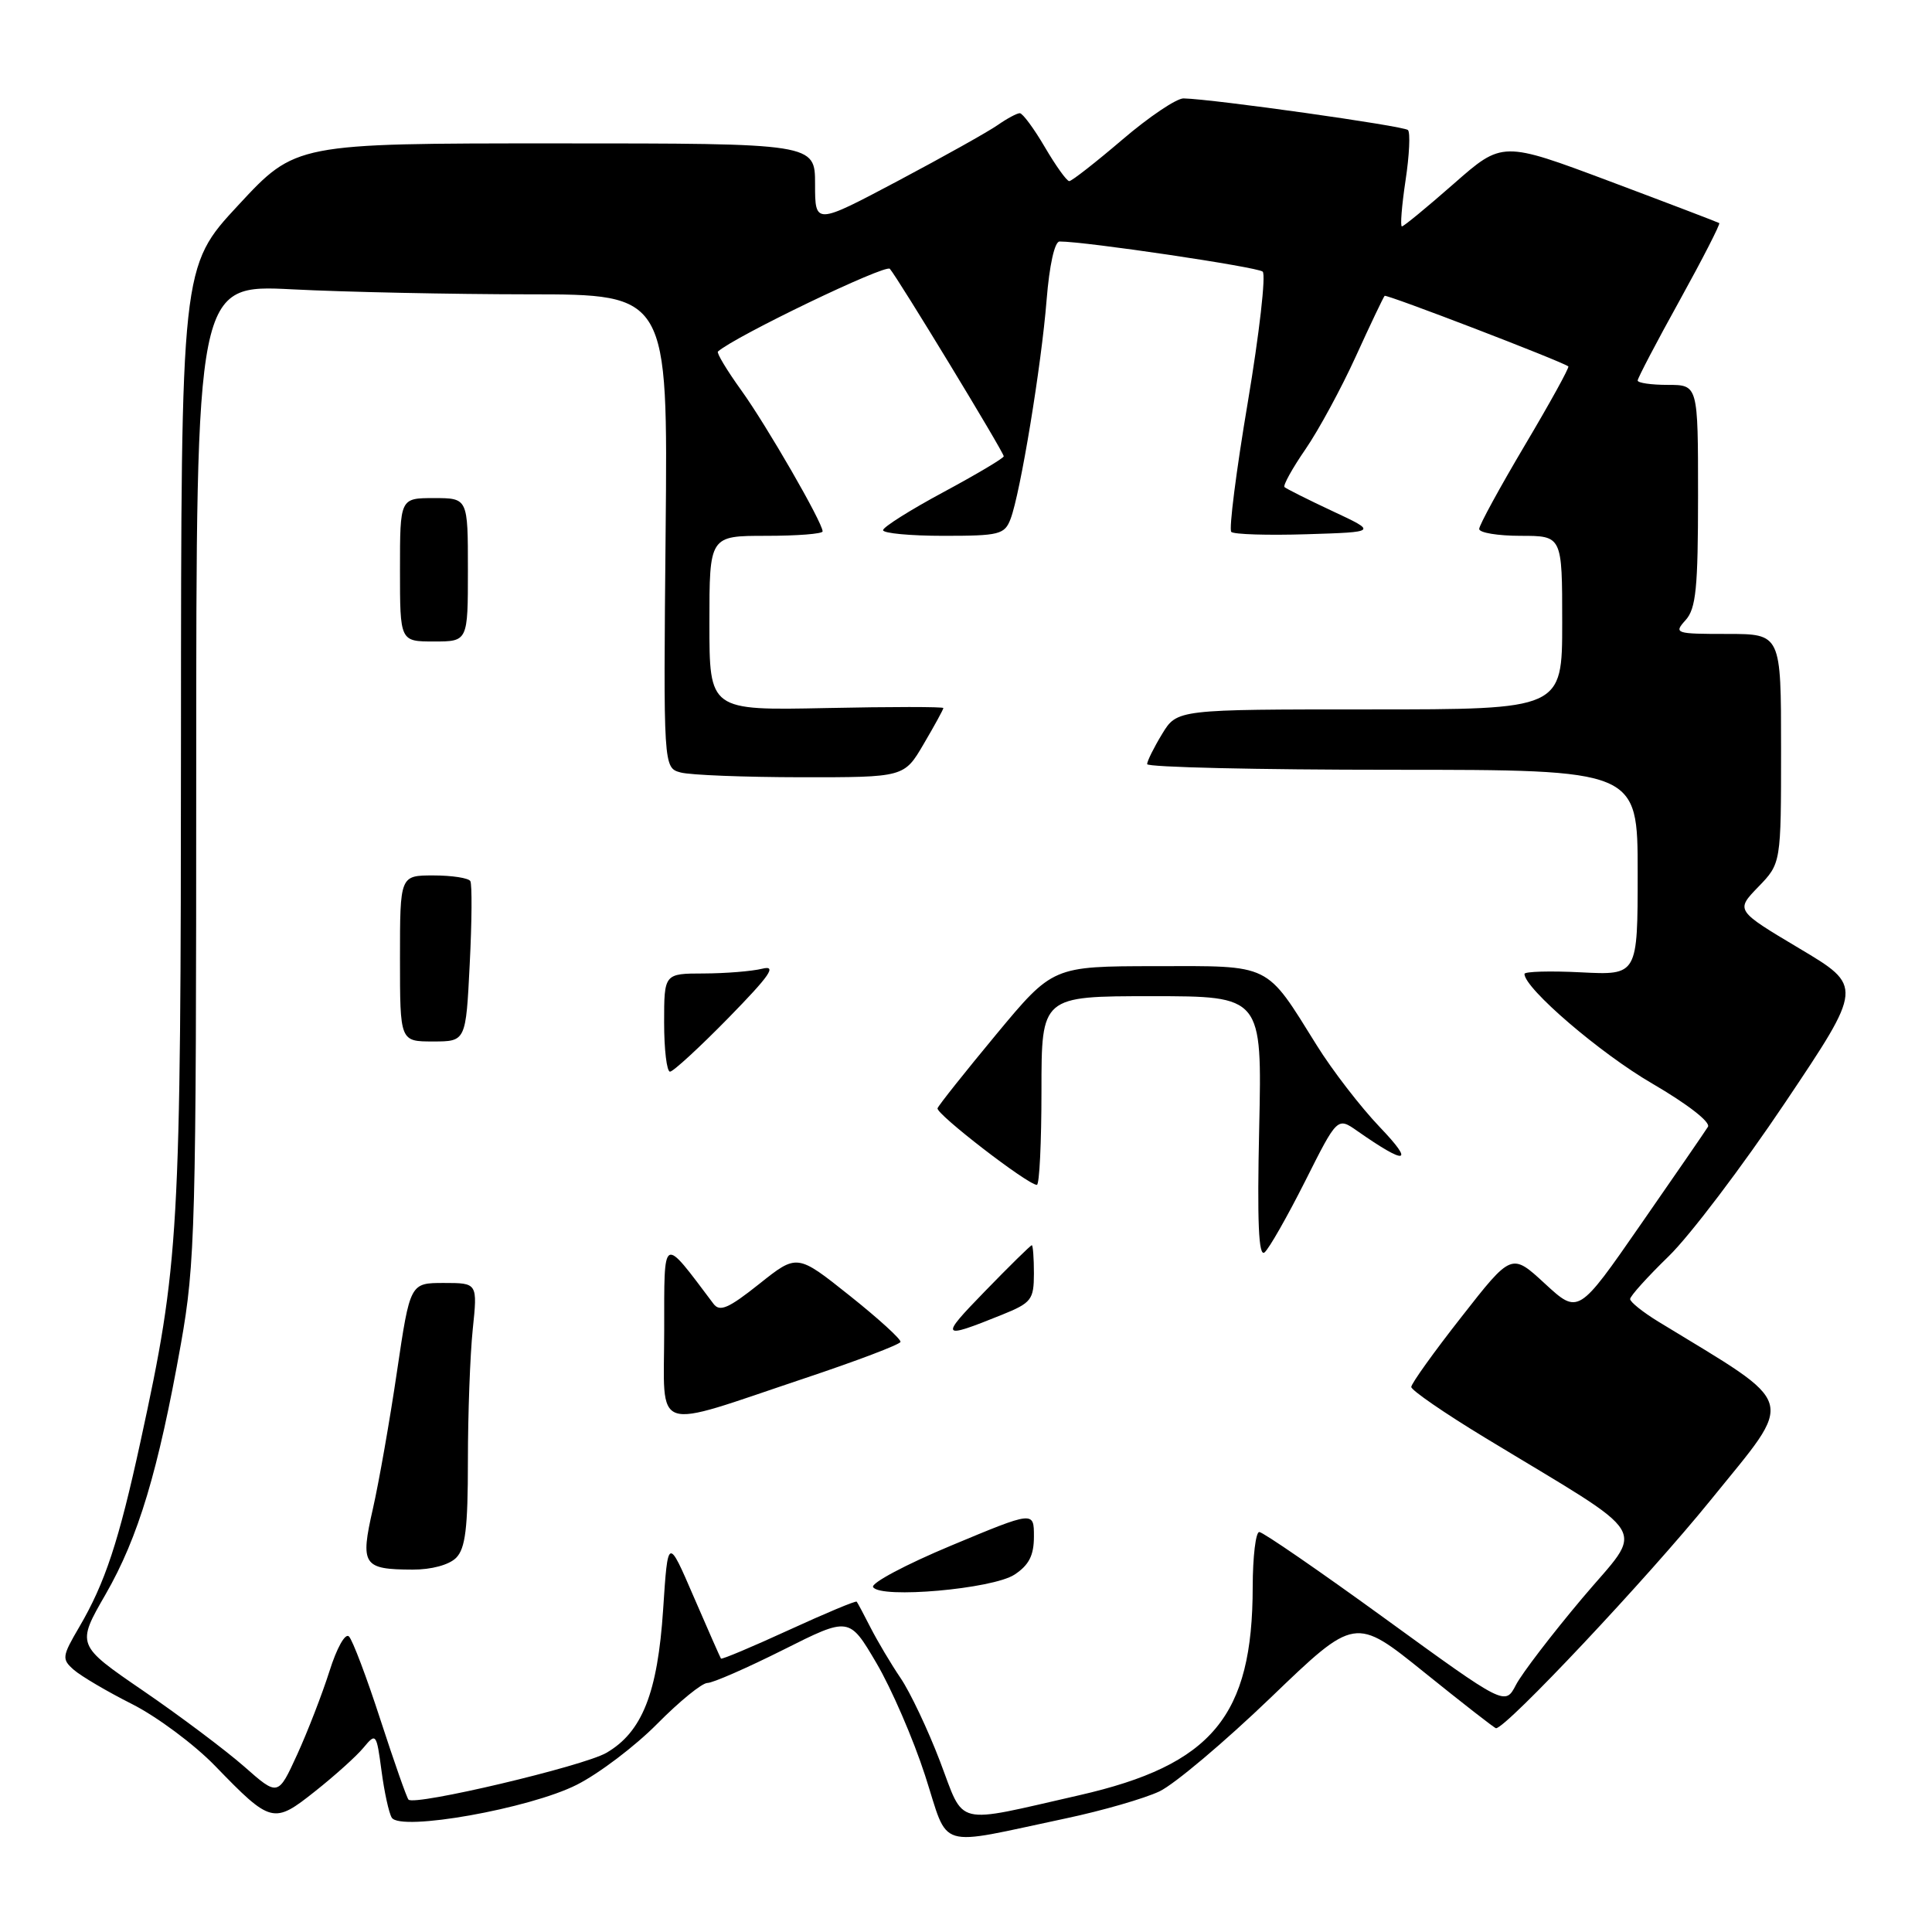 <?xml version="1.0" encoding="UTF-8" standalone="no"?>
<!DOCTYPE svg PUBLIC "-//W3C//DTD SVG 1.1//EN" "http://www.w3.org/Graphics/SVG/1.1/DTD/svg11.dtd" >
<svg xmlns="http://www.w3.org/2000/svg" xmlns:xlink="http://www.w3.org/1999/xlink" version="1.1" viewBox="0 0 256 256">
 <g >
 <path fill="currentColor"
d=" M 141.26 240.94 C 146.08 239.92 151.64 238.31 153.63 237.37 C 155.61 236.43 162.25 230.83 168.39 224.93 C 179.55 214.20 179.55 214.20 188.73 221.60 C 193.78 225.67 198.05 229.00 198.23 229.00 C 199.58 229.00 218.32 209.08 226.66 198.78 C 237.97 184.80 238.49 186.57 219.75 175.13 C 217.69 173.87 216.00 172.52 216.00 172.13 C 216.00 171.74 218.30 169.19 221.11 166.46 C 223.92 163.73 230.86 154.57 236.54 146.10 C 246.87 130.70 246.87 130.70 238.42 125.67 C 229.97 120.63 229.97 120.63 232.98 117.52 C 236.00 114.40 236.00 114.40 236.00 99.20 C 236.00 84.00 236.00 84.00 228.85 84.00 C 221.98 84.00 221.76 83.93 223.35 82.17 C 224.73 80.64 225.00 77.92 225.00 65.67 C 225.00 51.00 225.00 51.00 221.00 51.00 C 218.80 51.00 217.00 50.74 217.00 50.42 C 217.00 50.11 219.50 45.33 222.56 39.81 C 225.61 34.29 227.97 29.68 227.81 29.56 C 227.64 29.45 221.10 26.95 213.29 24.02 C 199.07 18.69 199.07 18.69 192.63 24.35 C 189.09 27.46 186.00 30.00 185.76 30.00 C 185.52 30.00 185.74 27.26 186.24 23.92 C 186.75 20.57 186.89 17.56 186.56 17.23 C 186.02 16.69 160.81 13.13 156.83 13.04 C 155.91 13.02 152.26 15.47 148.72 18.50 C 145.17 21.53 142.01 24.00 141.68 24.00 C 141.35 24.00 139.90 21.97 138.45 19.50 C 137.00 17.02 135.50 15.00 135.13 15.00 C 134.75 15.00 133.43 15.71 132.20 16.57 C 130.96 17.44 125.01 20.77 118.98 23.97 C 108.00 29.79 108.00 29.79 108.00 24.40 C 108.00 19.00 108.00 19.00 73.59 19.00 C 39.17 19.00 39.17 19.00 31.59 27.17 C 24.00 35.33 24.00 35.33 23.98 97.42 C 23.96 163.83 23.76 167.34 18.62 191.00 C 15.74 204.25 13.92 209.76 10.50 215.59 C 8.21 219.50 8.17 219.84 9.78 221.26 C 10.73 222.09 14.20 224.14 17.50 225.80 C 20.80 227.47 25.75 231.15 28.50 233.99 C 35.92 241.65 36.25 241.73 41.77 237.34 C 44.37 235.28 47.26 232.68 48.18 231.56 C 49.82 229.58 49.89 229.68 50.55 234.63 C 50.92 237.44 51.53 240.24 51.91 240.85 C 53.05 242.70 70.19 239.65 76.43 236.49 C 79.38 235.00 84.18 231.36 87.11 228.39 C 90.04 225.43 93.02 223.00 93.74 223.00 C 94.45 223.00 98.97 221.02 103.78 218.61 C 112.52 214.22 112.52 214.22 116.13 220.36 C 118.12 223.74 121.02 230.44 122.58 235.26 C 125.82 245.26 123.78 244.64 141.26 240.94 Z  M 124.55 233.37 C 122.95 229.18 120.60 224.22 119.33 222.35 C 118.06 220.48 116.29 217.49 115.38 215.72 C 114.48 213.95 113.64 212.38 113.52 212.23 C 113.39 212.08 109.34 213.78 104.50 216.00 C 99.66 218.22 95.63 219.92 95.53 219.77 C 95.43 219.62 93.80 215.93 91.92 211.58 C 88.50 203.65 88.50 203.65 87.87 213.25 C 87.14 224.35 85.08 229.53 80.33 232.27 C 77.25 234.04 54.97 239.31 54.13 238.46 C 53.90 238.23 52.23 233.47 50.41 227.88 C 48.60 222.29 46.72 217.32 46.24 216.84 C 45.75 216.35 44.63 218.34 43.65 221.46 C 42.69 224.47 40.77 229.44 39.38 232.48 C 36.84 238.03 36.84 238.03 32.35 234.07 C 29.87 231.90 23.86 227.38 18.98 224.04 C 10.12 217.97 10.12 217.97 14.00 211.24 C 18.33 203.71 20.96 194.96 23.97 178.08 C 25.87 167.37 26.00 162.59 26.00 102.17 C 26.00 37.69 26.00 37.69 38.75 38.34 C 45.76 38.70 59.83 38.99 70.00 39.00 C 88.50 39.00 88.50 39.00 88.20 70.37 C 87.90 101.74 87.90 101.74 90.20 102.36 C 91.46 102.70 98.64 102.98 106.15 102.99 C 119.81 103.00 119.81 103.00 122.40 98.57 C 123.83 96.14 125.00 94.00 125.00 93.82 C 125.00 93.64 118.03 93.64 109.50 93.82 C 94.00 94.14 94.00 94.14 94.00 82.57 C 94.00 71.00 94.00 71.00 101.50 71.00 C 105.62 71.00 109.00 70.74 109.00 70.41 C 109.00 69.25 101.59 56.39 98.21 51.70 C 96.31 49.06 94.93 46.76 95.13 46.58 C 97.42 44.55 117.34 34.97 117.91 35.62 C 119.00 36.87 133.00 59.91 133.00 60.46 C 133.00 60.71 129.41 62.84 125.01 65.21 C 120.62 67.57 117.02 69.84 117.01 70.25 C 117.01 70.66 120.61 71.00 125.02 71.00 C 132.43 71.00 133.12 70.83 133.91 68.75 C 135.21 65.31 137.99 48.45 138.68 39.75 C 139.05 35.15 139.74 32.00 140.40 32.00 C 143.82 31.99 166.63 35.38 167.31 35.99 C 167.76 36.40 166.87 44.19 165.34 53.30 C 163.80 62.42 162.82 70.15 163.15 70.48 C 163.48 70.81 167.96 70.95 173.12 70.79 C 182.50 70.50 182.50 70.50 176.55 67.72 C 173.28 66.19 170.42 64.75 170.20 64.54 C 169.99 64.32 171.23 62.07 172.98 59.53 C 174.72 57.00 177.73 51.45 179.66 47.21 C 181.59 42.97 183.31 39.37 183.47 39.20 C 183.71 38.96 206.88 47.85 207.81 48.55 C 207.98 48.68 205.39 53.37 202.06 58.98 C 198.73 64.60 196.00 69.59 196.00 70.09 C 196.00 70.59 198.47 71.00 201.50 71.00 C 207.00 71.00 207.00 71.00 207.00 82.50 C 207.00 94.00 207.00 94.00 181.49 94.00 C 155.97 94.00 155.97 94.00 153.99 97.25 C 152.90 99.04 152.01 100.84 152.00 101.25 C 152.00 101.66 166.62 102.00 184.50 102.00 C 217.00 102.00 217.00 102.00 217.00 115.61 C 217.00 129.22 217.00 129.22 209.50 128.84 C 205.38 128.63 202.00 128.73 202.00 129.05 C 202.00 130.96 212.04 139.58 218.92 143.57 C 223.59 146.29 226.69 148.69 226.31 149.31 C 225.95 149.90 221.93 155.73 217.39 162.27 C 209.14 174.17 209.14 174.17 204.71 170.09 C 200.29 166.01 200.29 166.01 193.65 174.50 C 189.99 179.16 187.00 183.34 187.00 183.78 C 187.00 184.21 191.39 187.24 196.75 190.49 C 219.36 204.21 217.96 201.91 209.65 211.78 C 205.61 216.58 201.66 221.74 200.87 223.26 C 199.43 226.02 199.43 226.02 183.58 214.51 C 174.86 208.18 167.34 203.00 166.86 203.00 C 166.39 203.00 166.00 206.26 165.99 210.25 C 165.98 227.42 160.62 233.86 143.00 237.88 C 126.21 241.70 127.88 242.11 124.55 233.37 Z  M 134.42 208.65 C 136.35 207.38 137.00 206.10 137.00 203.59 C 137.00 200.22 137.00 200.22 126.05 204.79 C 120.03 207.30 115.37 209.78 115.69 210.30 C 116.65 211.86 131.51 210.55 134.42 208.65 Z  M 60.43 206.43 C 61.67 205.19 62.00 202.50 62.00 193.58 C 62.00 187.37 62.29 179.53 62.64 176.15 C 63.28 170.00 63.28 170.00 58.81 170.00 C 54.34 170.00 54.34 170.00 52.60 181.75 C 51.65 188.21 50.21 196.39 49.41 199.92 C 47.71 207.38 48.10 207.96 54.68 207.98 C 57.16 207.99 59.49 207.36 60.43 206.43 Z  M 106.62 182.63 C 113.51 180.33 119.23 178.16 119.32 177.81 C 119.42 177.47 116.38 174.70 112.56 171.66 C 105.62 166.13 105.62 166.13 100.60 170.13 C 96.53 173.37 95.37 173.87 94.54 172.76 C 87.68 163.65 88.02 163.46 88.01 176.33 C 88.00 190.14 86.10 189.50 106.62 182.63 Z  M 132.75 174.22 C 136.68 172.63 136.99 172.22 137.00 168.75 C 137.00 166.69 136.87 165.00 136.72 165.00 C 136.56 165.00 133.75 167.76 130.47 171.14 C 124.48 177.30 124.62 177.50 132.75 174.22 Z  M 172.93 156.53 C 177.21 148.01 177.21 148.01 179.85 149.86 C 186.36 154.42 187.50 154.23 182.85 149.37 C 180.29 146.69 176.52 141.80 174.47 138.50 C 167.63 127.53 168.59 128.00 153.08 128.02 C 139.50 128.04 139.50 128.04 132.00 137.07 C 127.88 142.04 124.38 146.44 124.23 146.85 C 123.98 147.58 136.19 157.00 137.39 157.00 C 137.73 157.00 138.00 151.38 138.00 144.50 C 138.00 132.00 138.00 132.00 152.61 132.00 C 167.23 132.00 167.23 132.00 166.85 149.43 C 166.57 161.94 166.77 166.60 167.56 165.95 C 168.16 165.45 170.57 161.21 172.93 156.53 Z  M 96.53 134.87 C 102.05 129.22 102.98 127.87 101.00 128.36 C 99.62 128.70 96.14 128.98 93.25 128.99 C 88.00 129.00 88.00 129.00 88.00 135.50 C 88.00 139.07 88.35 142.00 88.78 142.00 C 89.20 142.00 92.69 138.79 96.53 134.87 Z  M 62.24 127.75 C 62.53 122.11 62.56 117.16 62.32 116.75 C 62.08 116.34 59.88 116.00 57.44 116.00 C 53.00 116.00 53.00 116.00 53.00 127.00 C 53.00 138.00 53.00 138.00 57.37 138.00 C 61.73 138.00 61.73 138.00 62.24 127.75 Z  M 62.00 75.50 C 62.00 66.00 62.00 66.00 57.50 66.00 C 53.00 66.00 53.00 66.00 53.00 75.50 C 53.00 85.00 53.00 85.00 57.50 85.00 C 62.00 85.00 62.00 85.00 62.00 75.50 Z "/>
</g>
</svg>